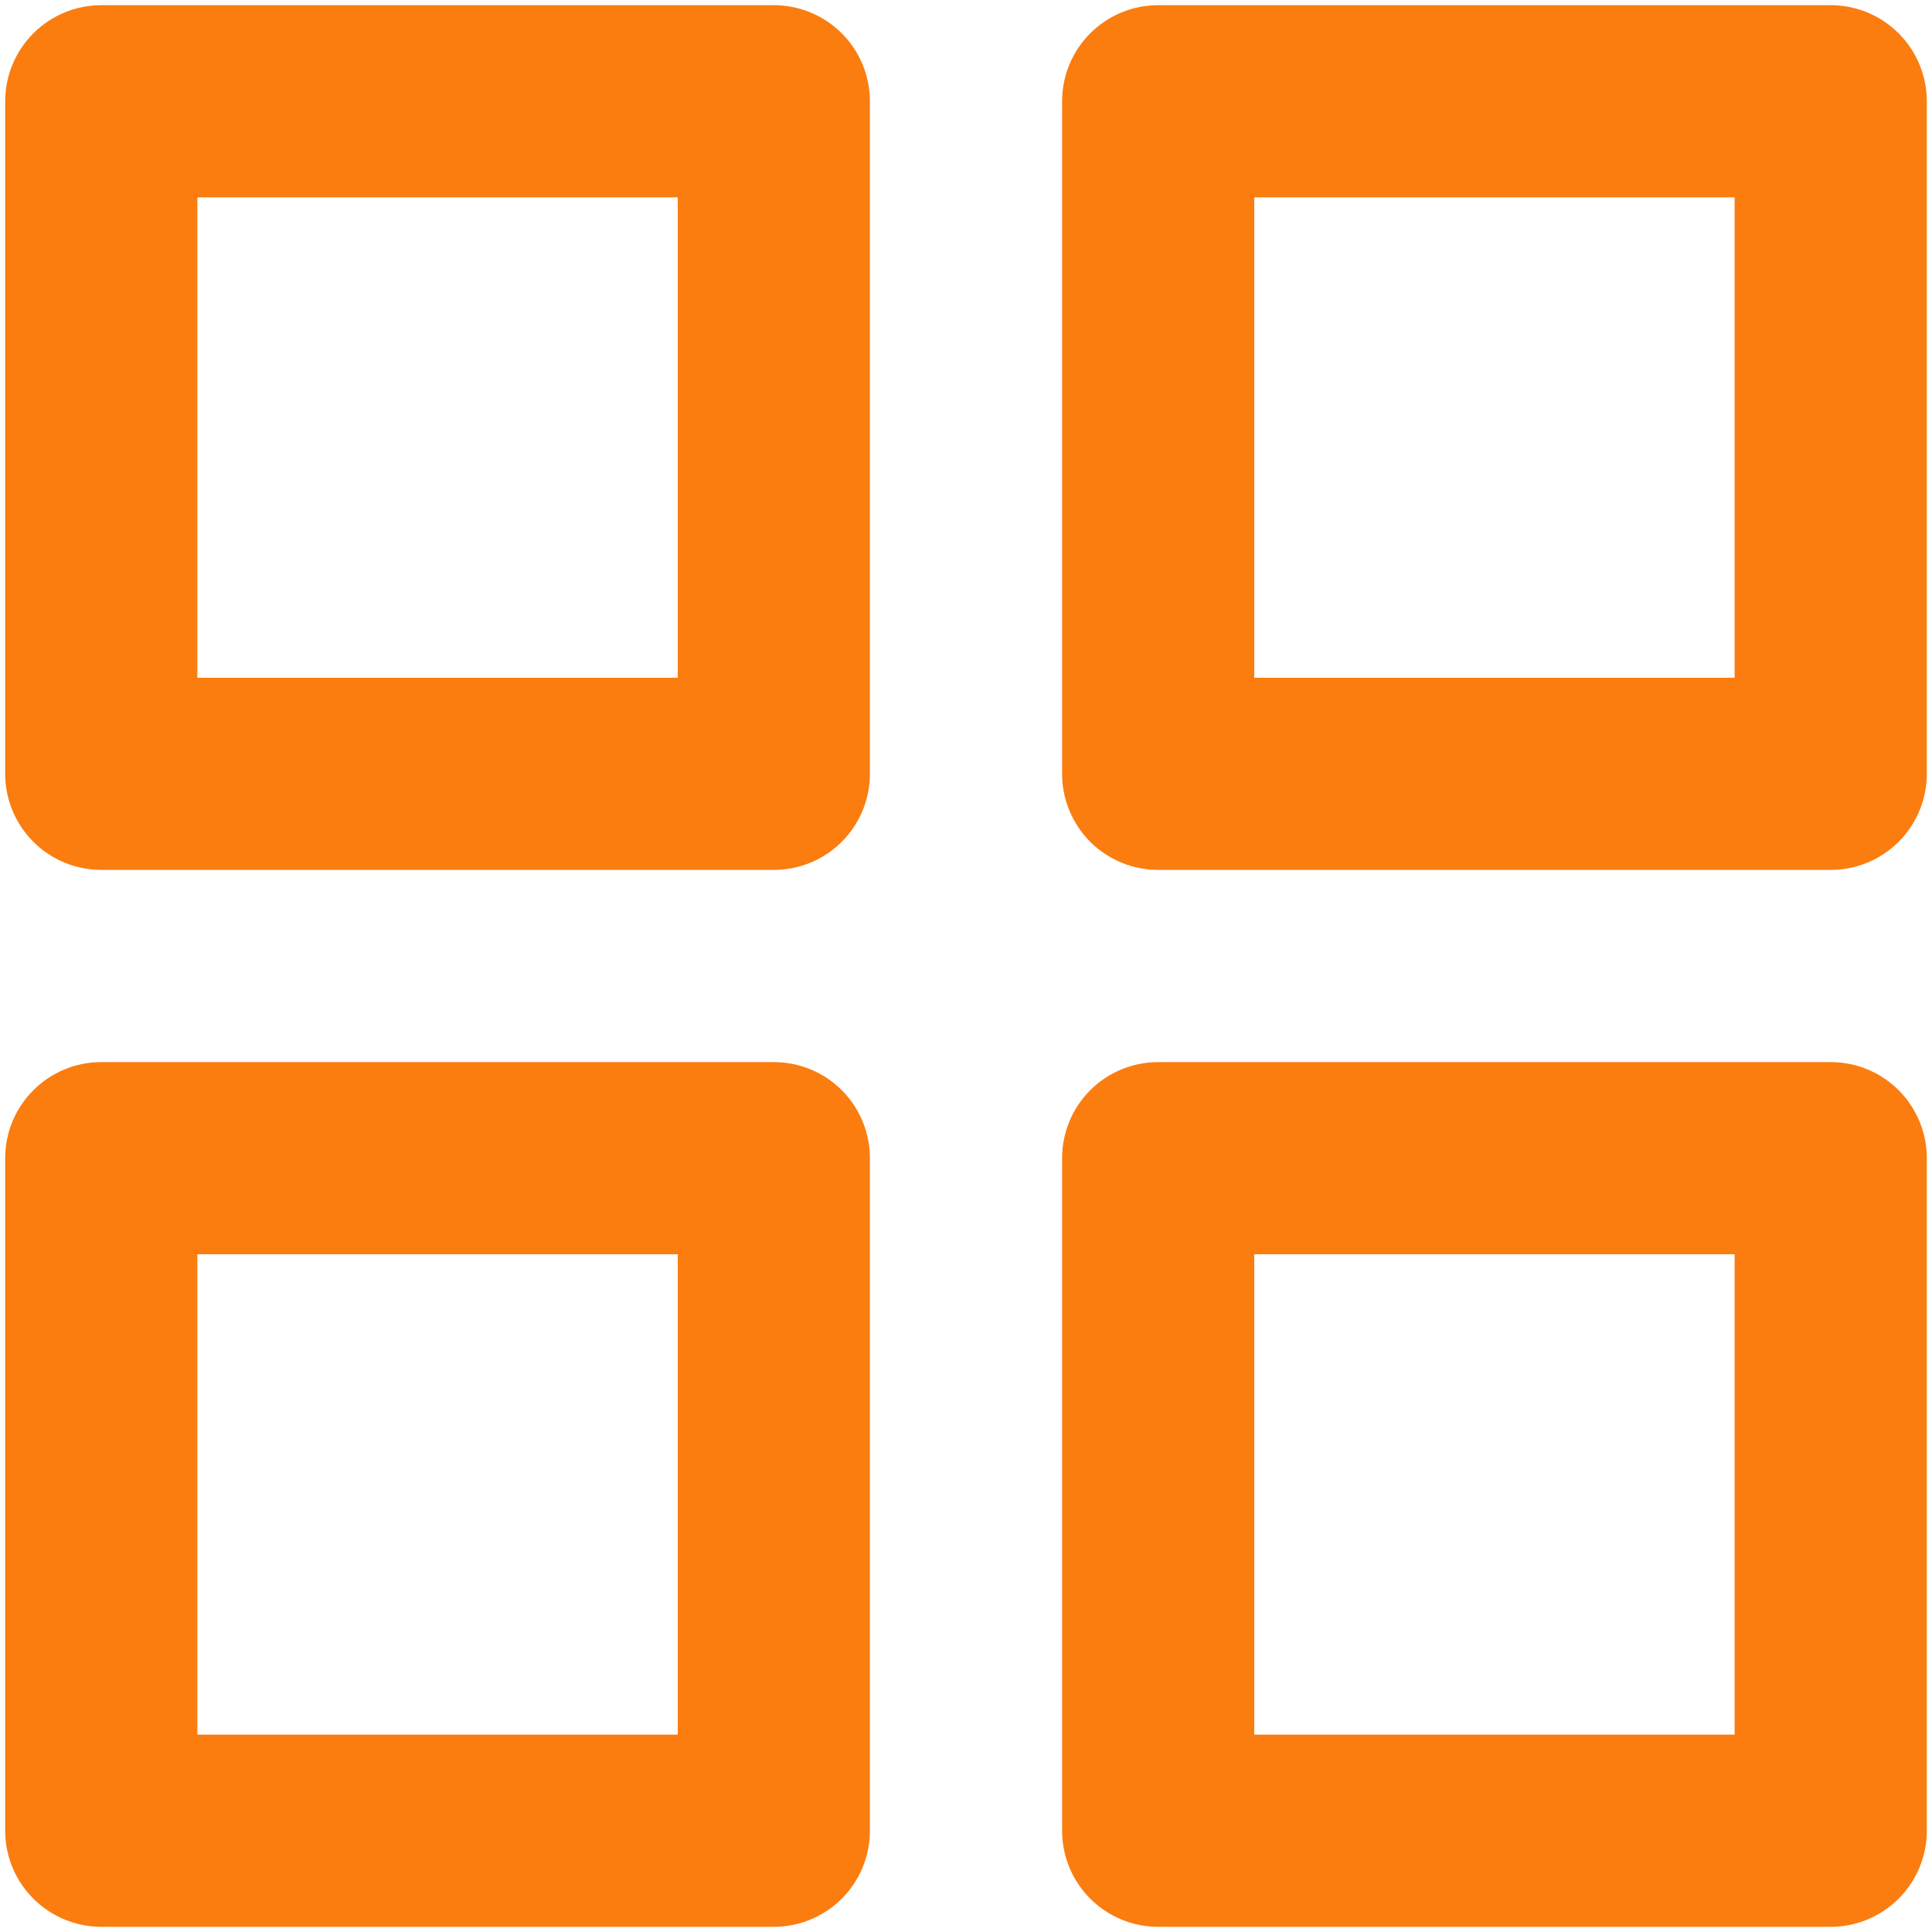 <svg width="31" height="31" viewBox="0 0 31 31" fill="none" xmlns="http://www.w3.org/2000/svg">
<path d="M12.417 17.042H1.625C1.216 17.042 0.824 17.204 0.535 17.493C0.246 17.782 0.083 18.174 0.083 18.583V29.375C0.083 29.784 0.246 30.176 0.535 30.465C0.824 30.754 1.216 30.917 1.625 30.917H12.417C12.825 30.917 13.218 30.754 13.507 30.465C13.796 30.176 13.958 29.784 13.958 29.375V18.583C13.958 18.174 13.796 17.782 13.507 17.493C13.218 17.204 12.825 17.042 12.417 17.042ZM10.875 27.833H3.167V20.125H10.875V27.833ZM29.375 0.083H18.583C18.174 0.083 17.782 0.246 17.493 0.535C17.204 0.824 17.042 1.216 17.042 1.625V12.417C17.042 12.825 17.204 13.218 17.493 13.507C17.782 13.796 18.174 13.958 18.583 13.958H29.375C29.784 13.958 30.176 13.796 30.465 13.507C30.754 13.218 30.917 12.825 30.917 12.417V1.625C30.917 1.216 30.754 0.824 30.465 0.535C30.176 0.246 29.784 0.083 29.375 0.083V0.083ZM27.833 10.875H20.125V3.167H27.833V10.875ZM29.375 17.042H18.583C18.174 17.042 17.782 17.204 17.493 17.493C17.204 17.782 17.042 18.174 17.042 18.583V29.375C17.042 29.784 17.204 30.176 17.493 30.465C17.782 30.754 18.174 30.917 18.583 30.917H29.375C29.784 30.917 30.176 30.754 30.465 30.465C30.754 30.176 30.917 29.784 30.917 29.375V18.583C30.917 18.174 30.754 17.782 30.465 17.493C30.176 17.204 29.784 17.042 29.375 17.042ZM27.833 27.833H20.125V20.125H27.833V27.833ZM12.417 0.083H1.625C1.216 0.083 0.824 0.246 0.535 0.535C0.246 0.824 0.083 1.216 0.083 1.625V12.417C0.083 12.825 0.246 13.218 0.535 13.507C0.824 13.796 1.216 13.958 1.625 13.958H12.417C12.825 13.958 13.218 13.796 13.507 13.507C13.796 13.218 13.958 12.825 13.958 12.417V1.625C13.958 1.216 13.796 0.824 13.507 0.535C13.218 0.246 12.825 0.083 12.417 0.083V0.083ZM10.875 10.875H3.167V3.167H10.875V10.875Z" fill="#FB7D0F"/>
</svg>
